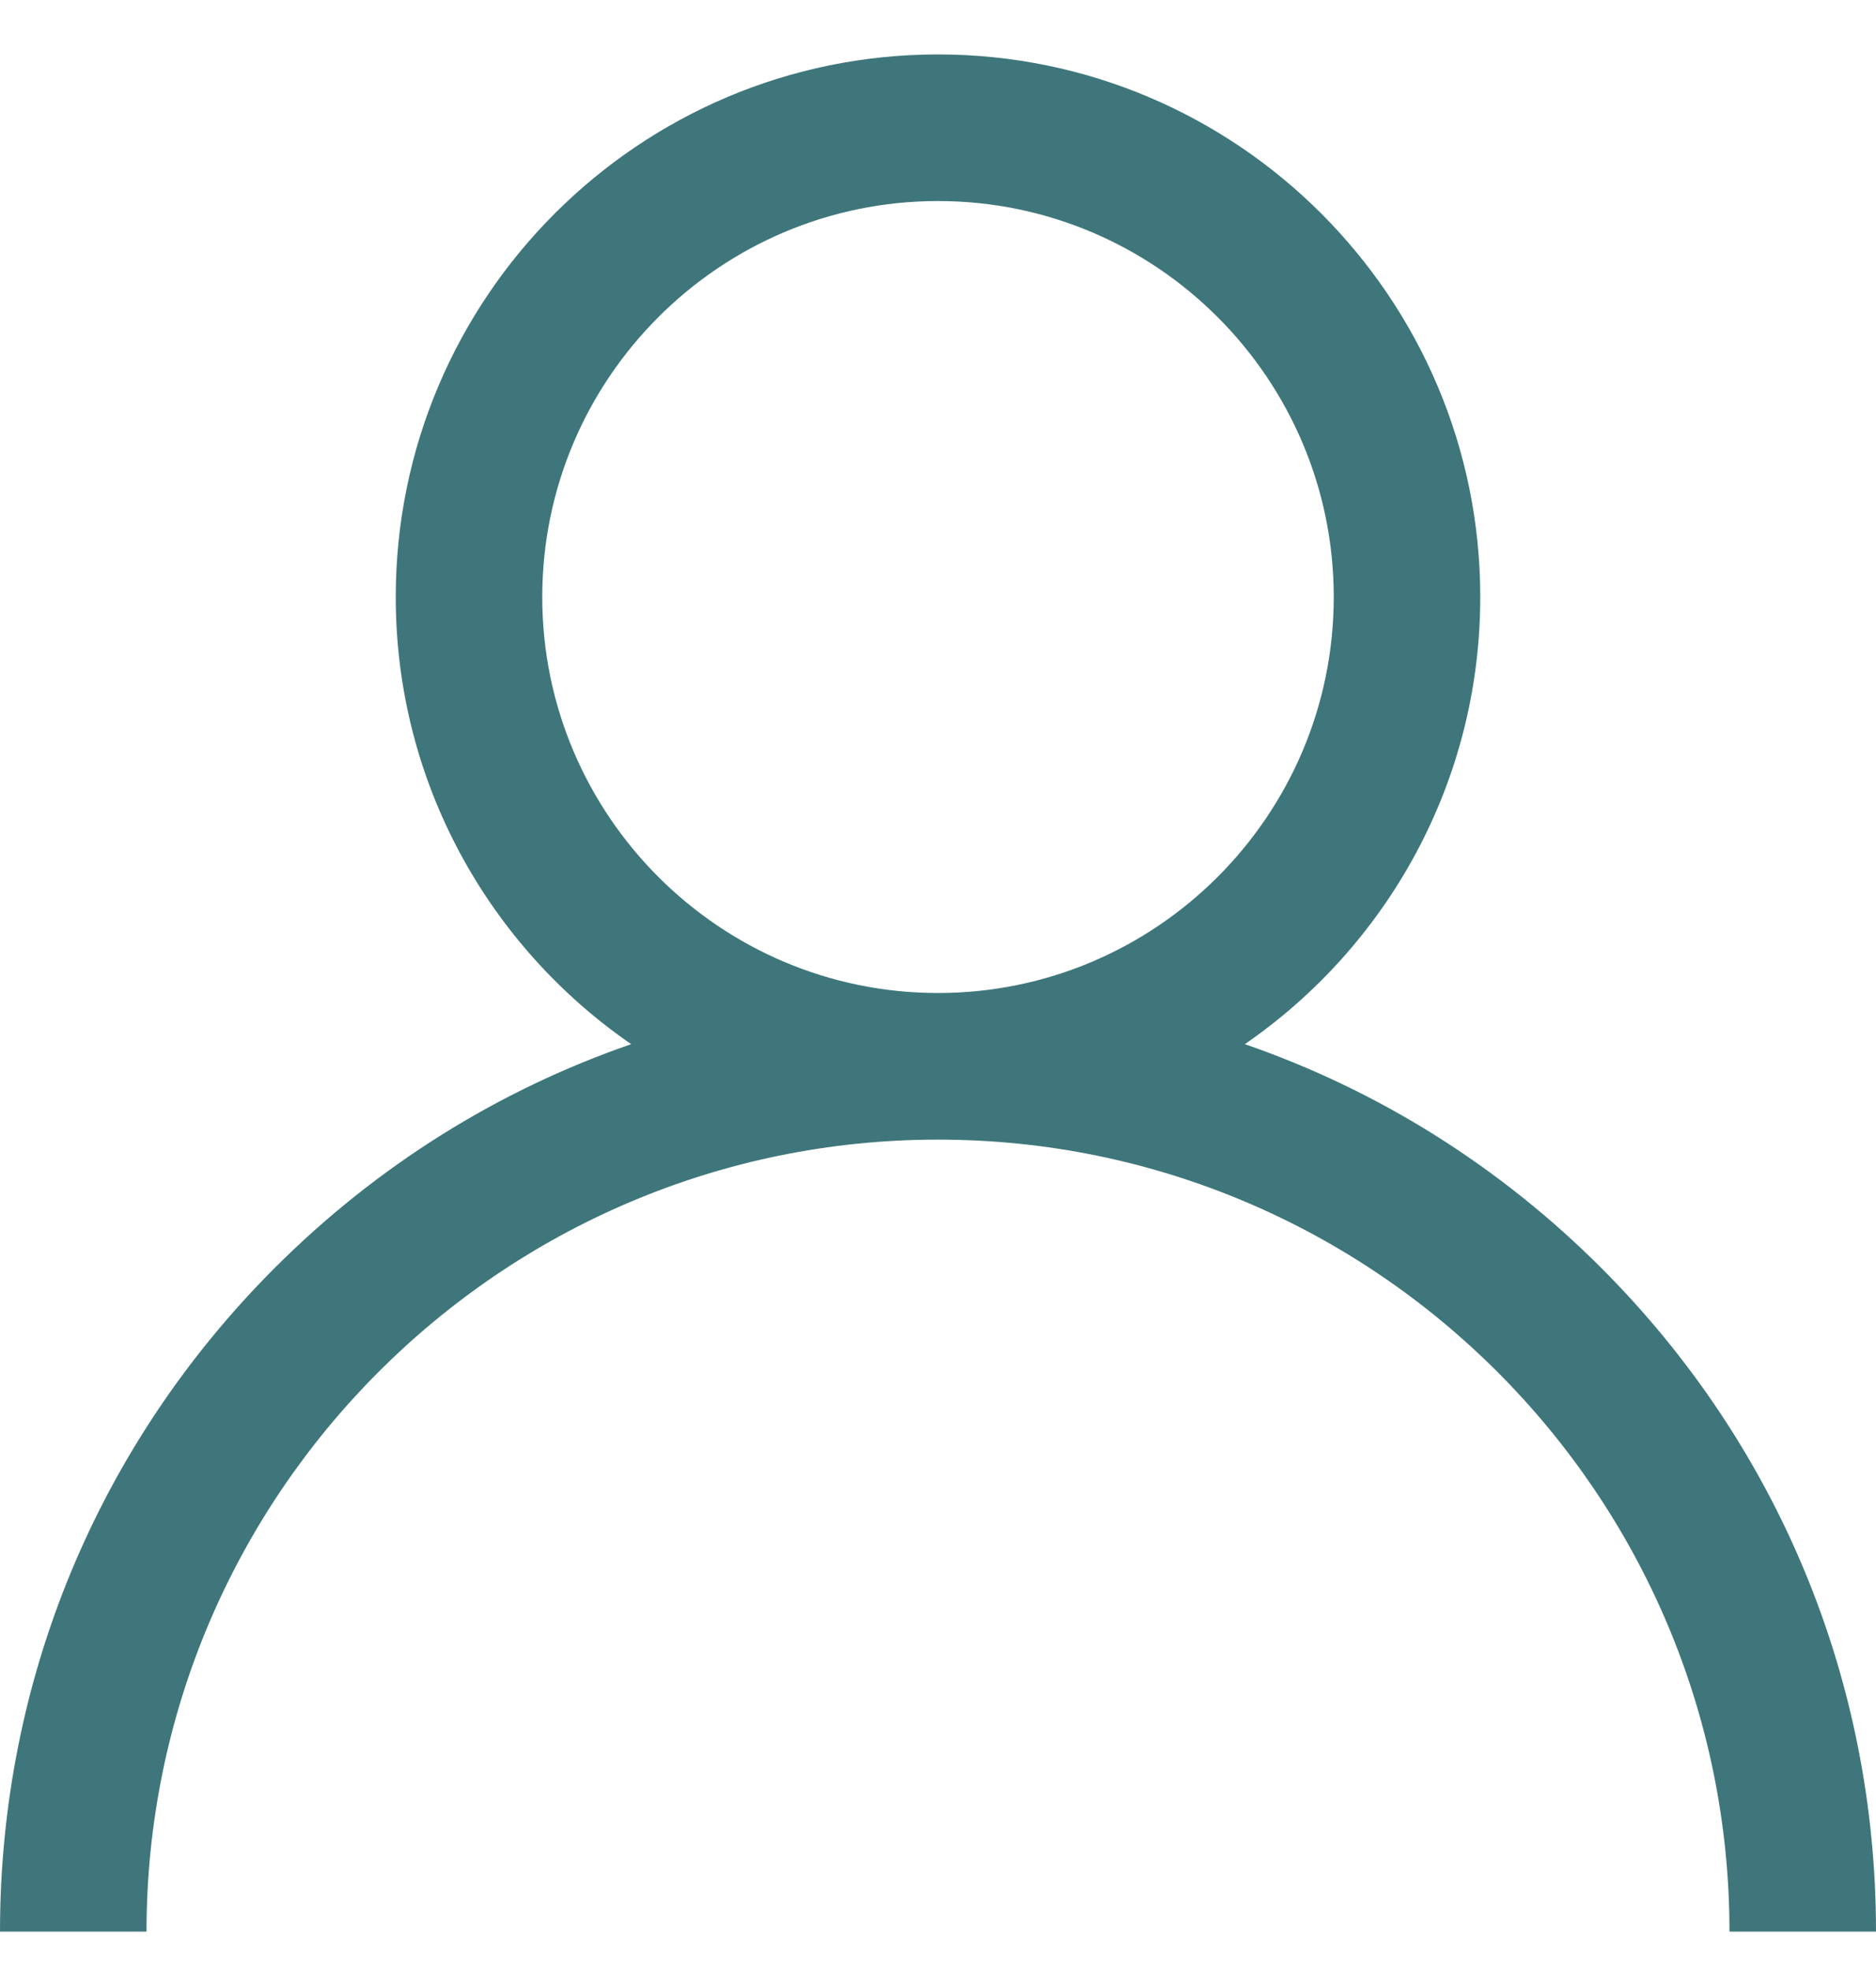 <svg width="20" height="21" viewBox="0 0 20 21" fill="none" xmlns="http://www.w3.org/2000/svg">
<path d="M17.071 13.509C15.982 12.42 14.685 11.613 13.271 11.125C14.786 10.082 15.781 8.336 15.781 6.361C15.781 3.173 13.188 0.58 10 0.58C6.812 0.58 4.219 3.173 4.219 6.361C4.219 8.336 5.214 10.082 6.729 11.125C5.315 11.613 4.018 12.42 2.929 13.509C1.04 15.398 0 17.909 0 20.58H1.562C1.562 15.927 5.348 12.142 10 12.142C14.652 12.142 18.438 15.927 18.438 20.58H20C20 17.909 18.96 15.398 17.071 13.509ZM10 10.58C7.674 10.58 5.781 8.687 5.781 6.361C5.781 4.035 7.674 2.142 10 2.142C12.326 2.142 14.219 4.035 14.219 6.361C14.219 8.687 12.326 10.58 10 10.58Z" fill="#3E767B"/>
</svg>
